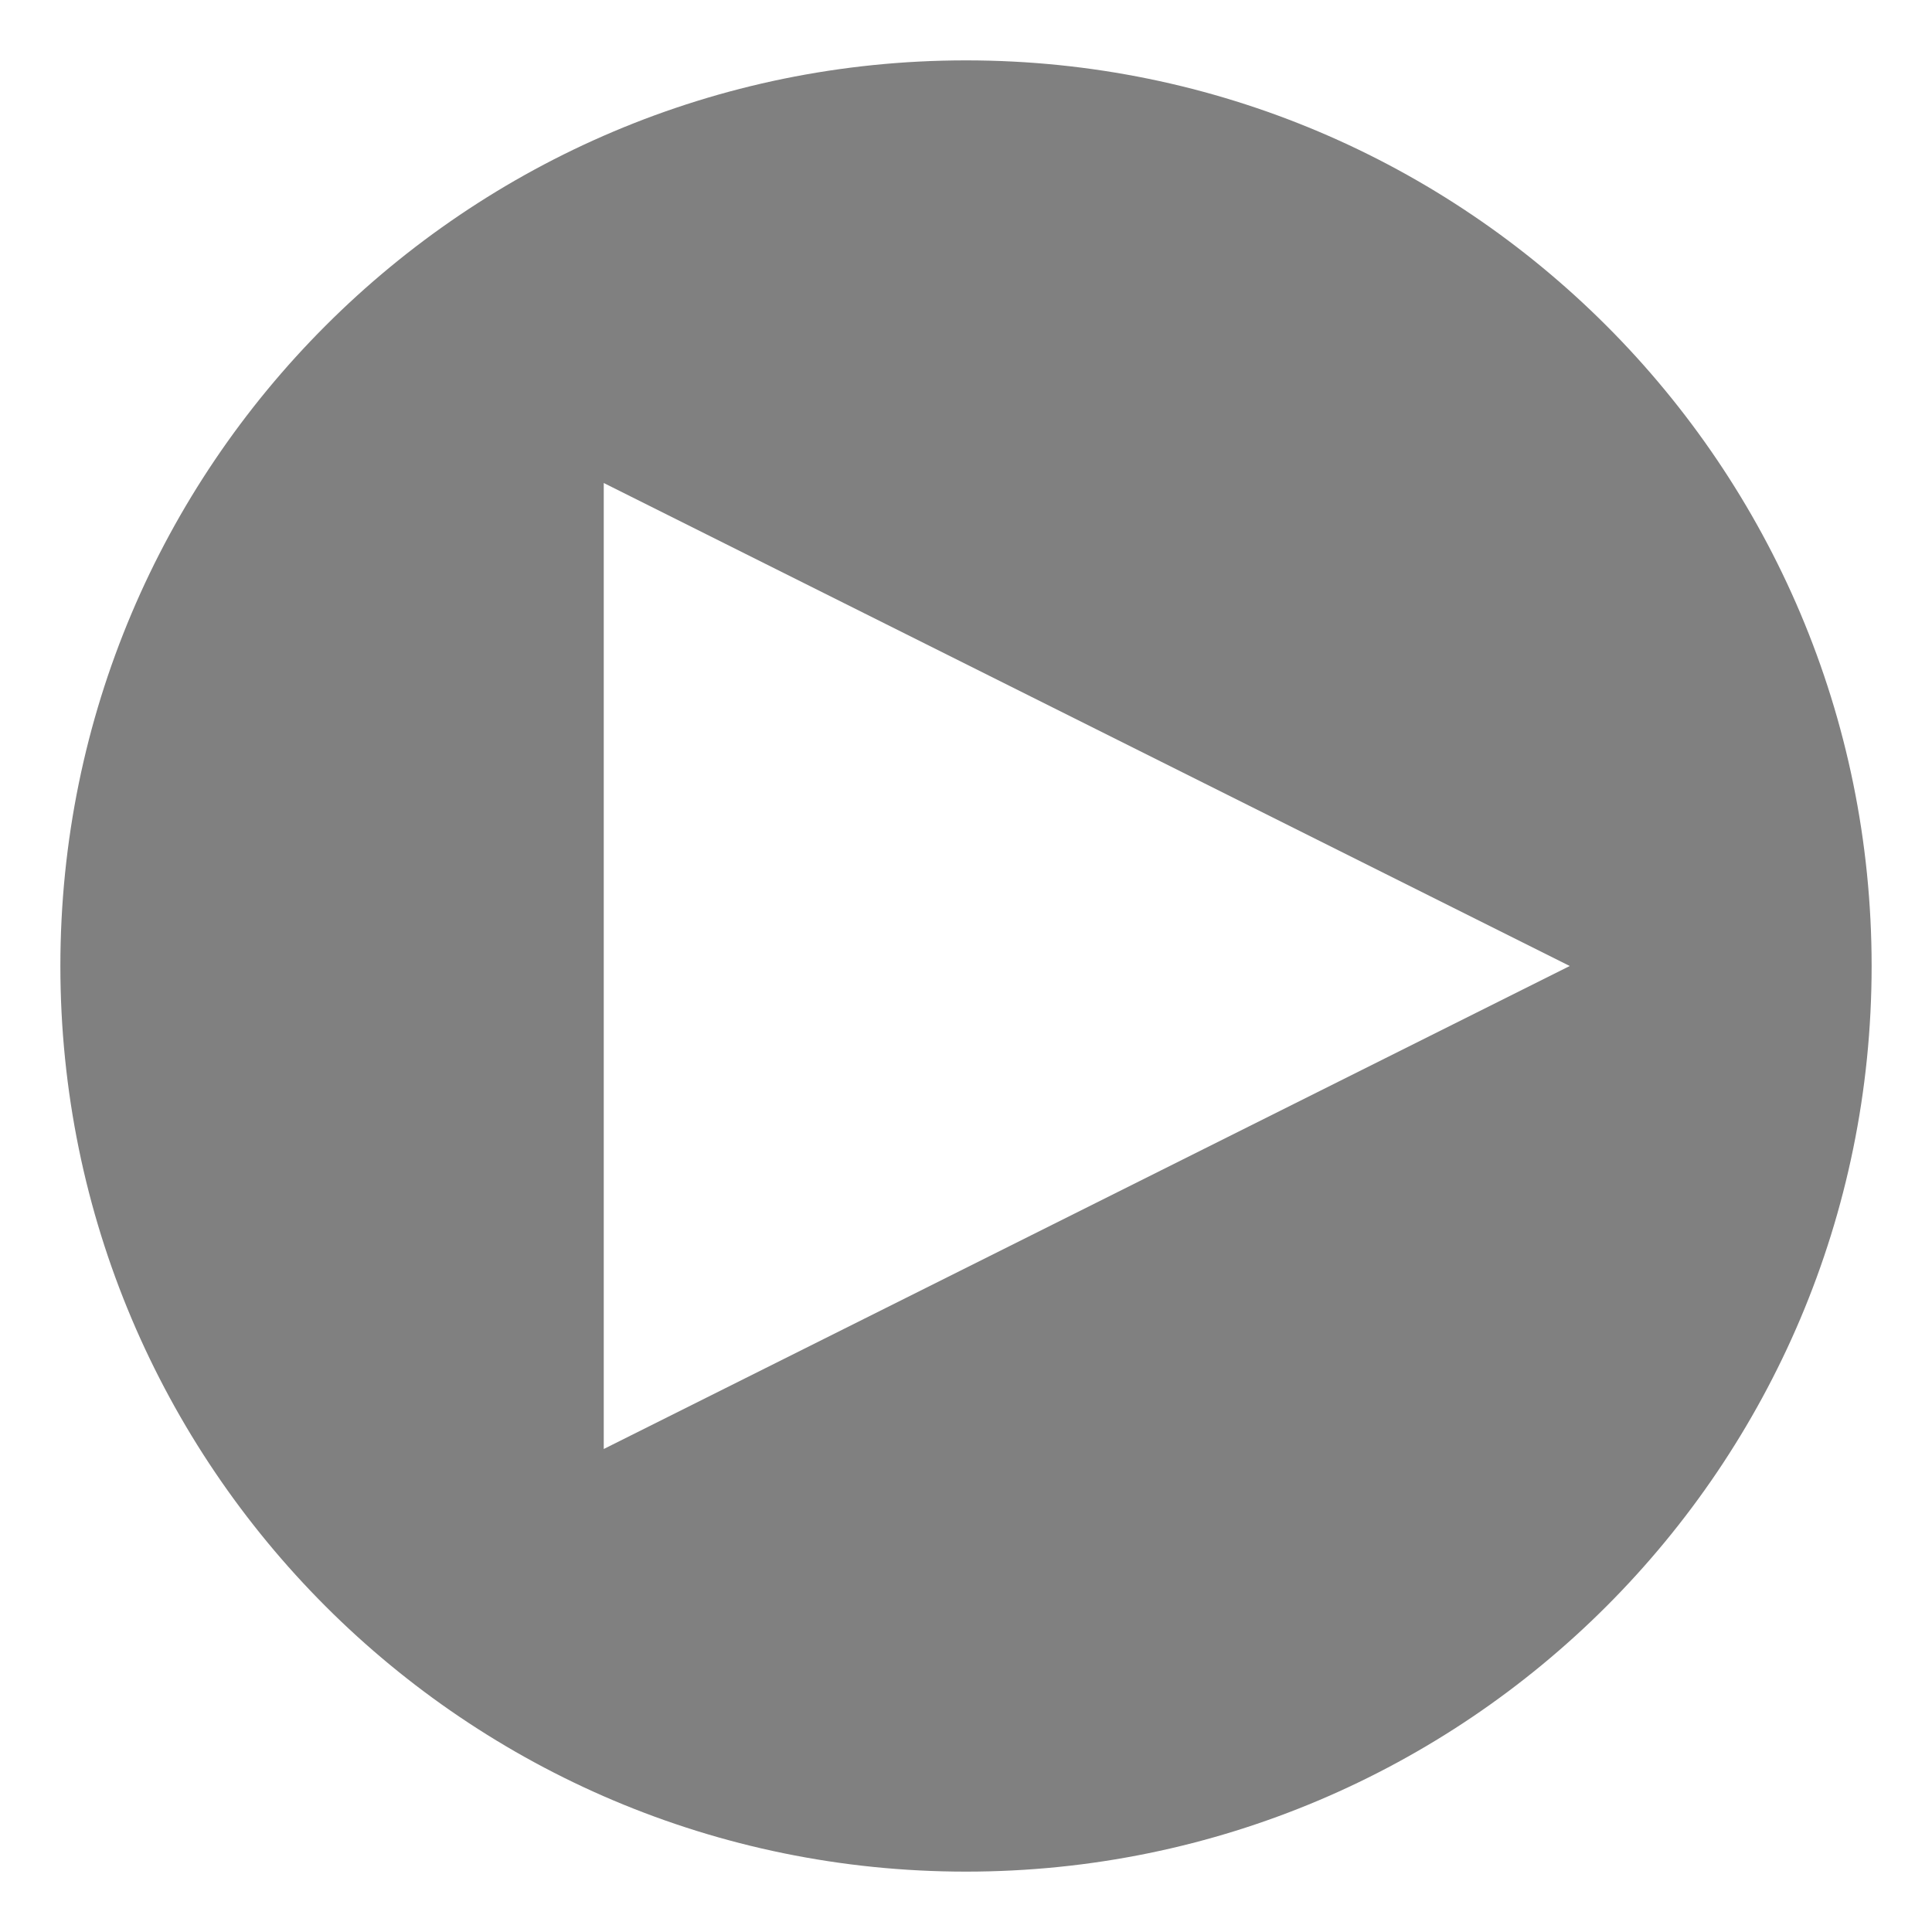 <svg height="16" width="16" xmlns="http://www.w3.org/2000/svg">
  <path d="m8 .5c-4.142 0-7.5 3.358-7.5 7.5 0 4.142 3.358 7.5 7.5 7.5 4.142 0 7.5-3.358 7.5-7.5 0-4.142-3.358-7.5-7.5-7.5zm-3 3.5 8 4-8 4v-7.58z" fill="#808080"/>
</svg>
